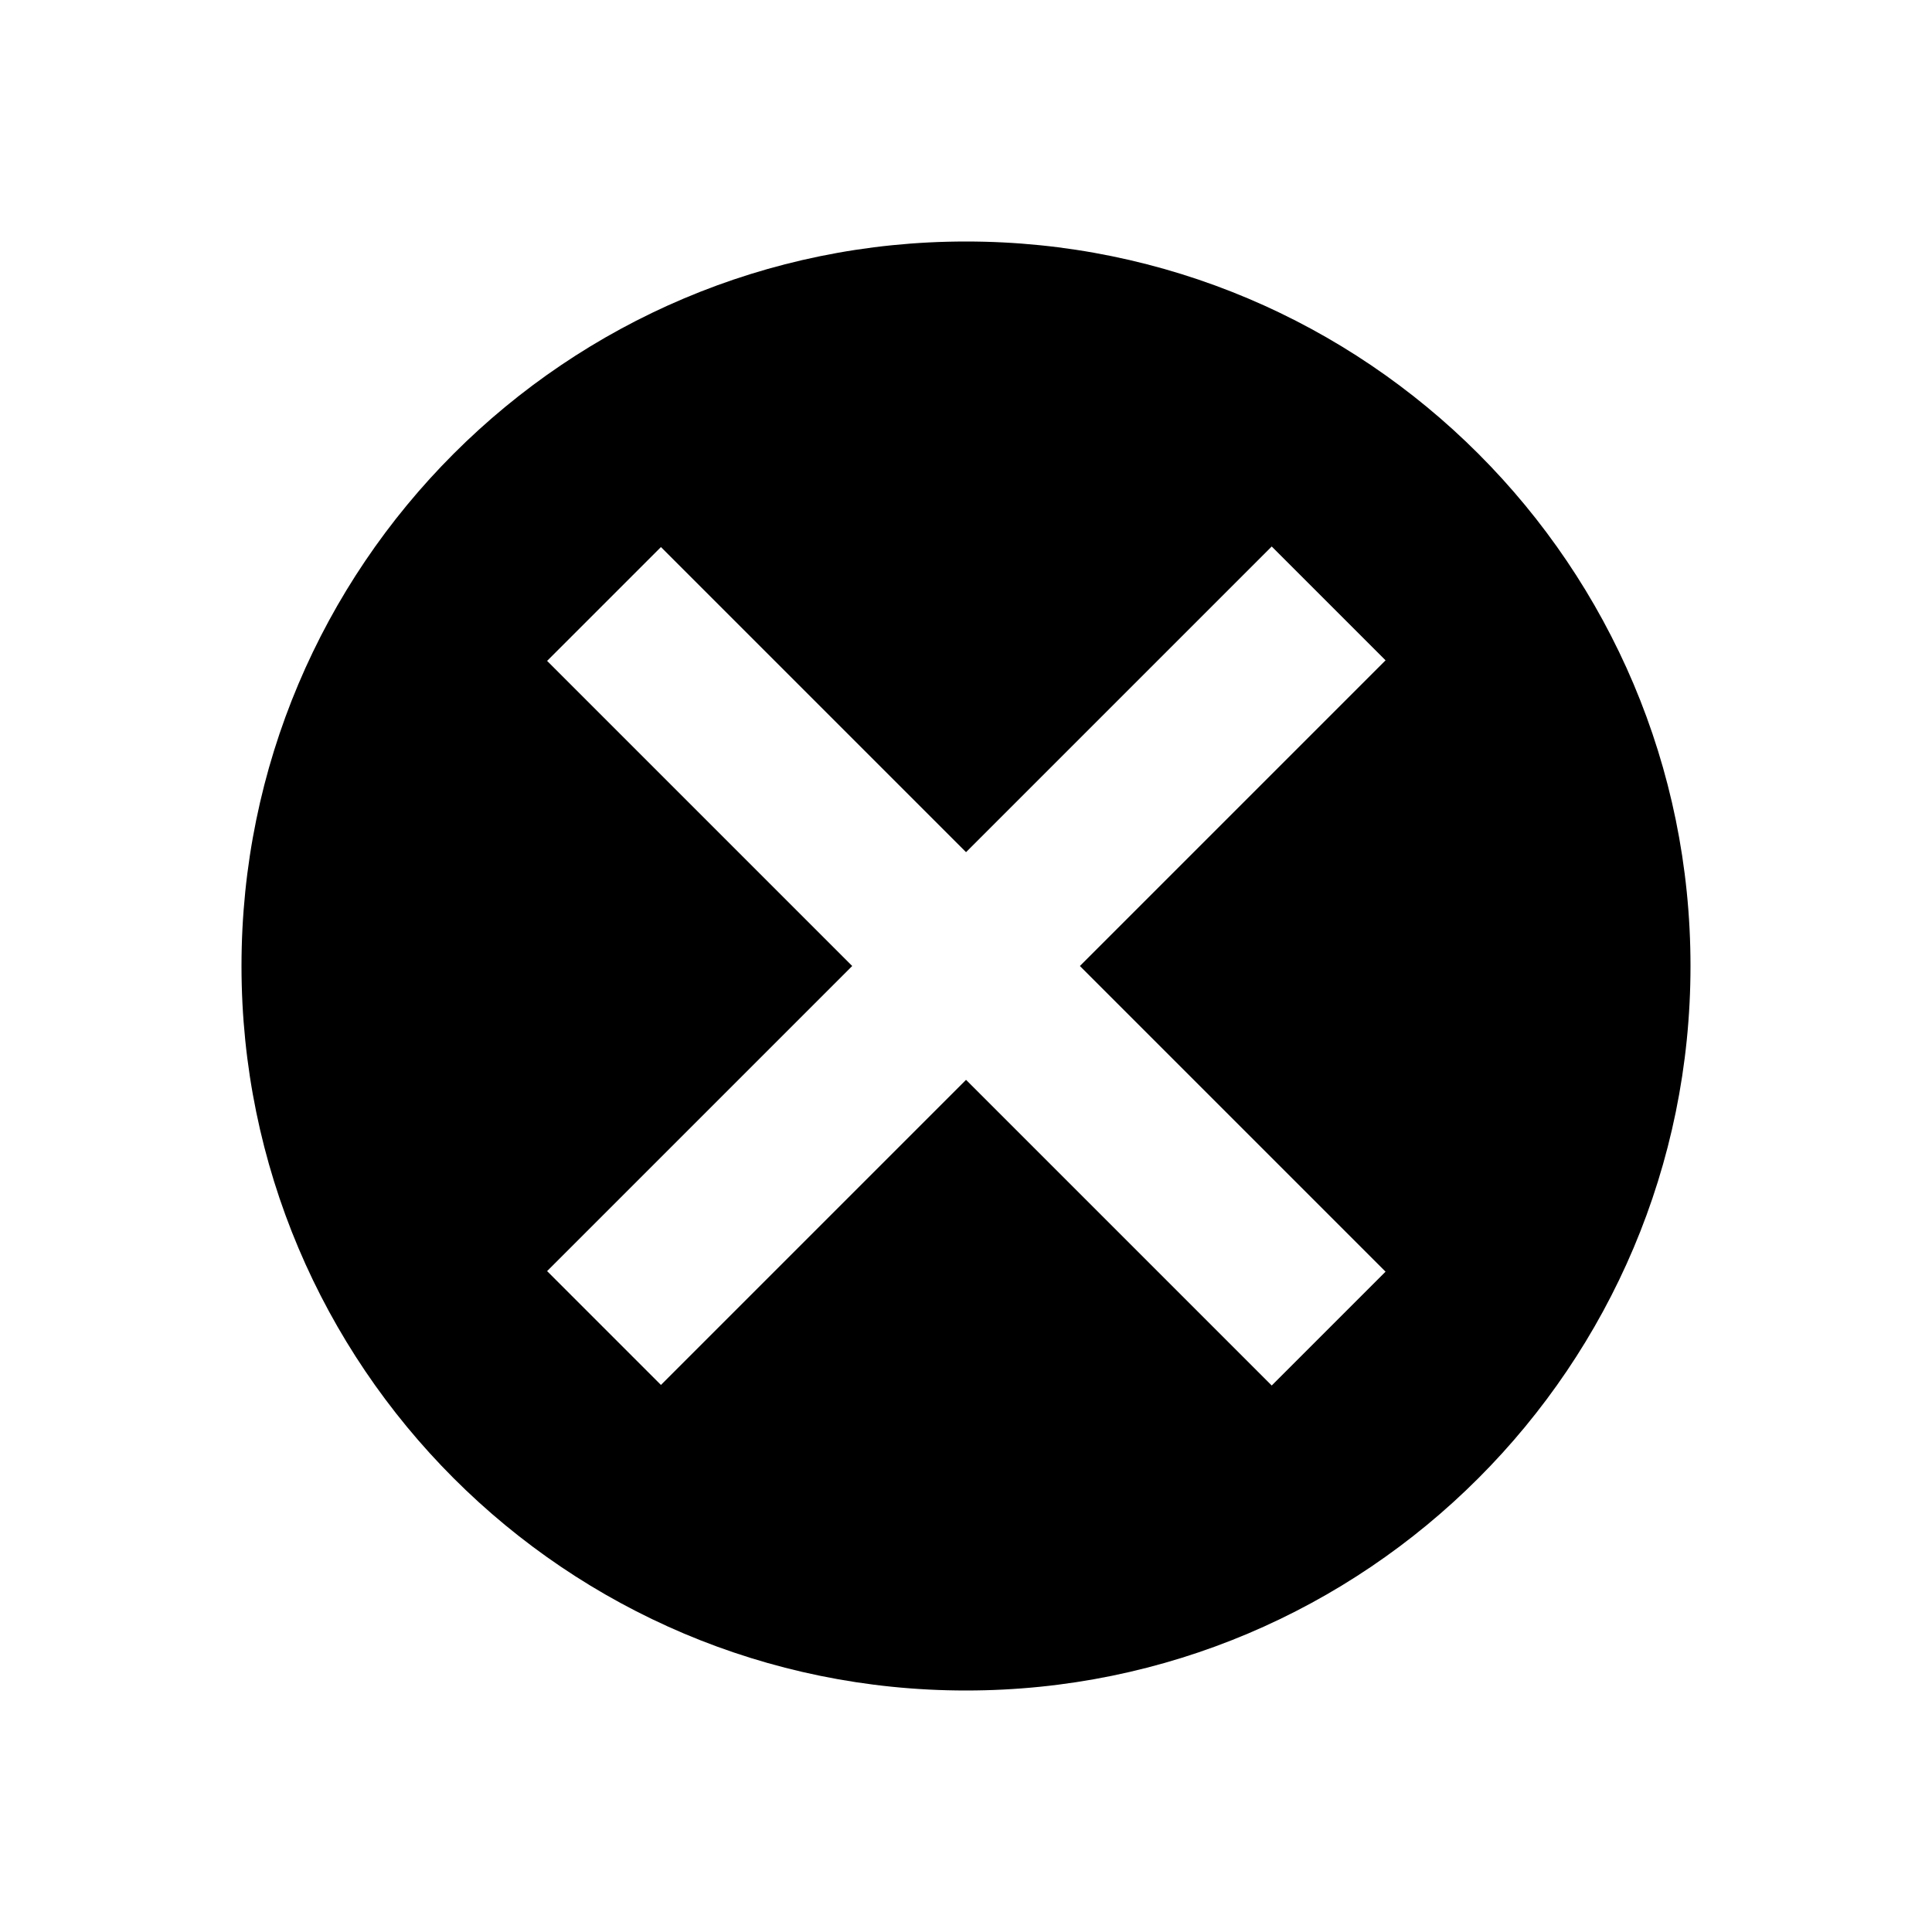 <svg xmlns="http://www.w3.org/2000/svg" width="3em" height="3em" viewBox="0 0 512 512"><path fill="currentColor" fill-rule="evenodd" d="M256 64c106.039 0 192 85.961 192 192s-85.961 192-192 192S64 362.039 64 256S149.961 64 256 64m81.018 80.824l-81.006 81.006l-80.855-80.855l-30.17 30.17L225.842 256l-80.855 80.855l30.17 30.17l80.855-80.855l81.006 81.006l30.17-30.17L286.182 256l81.006-81.006z"/></svg>